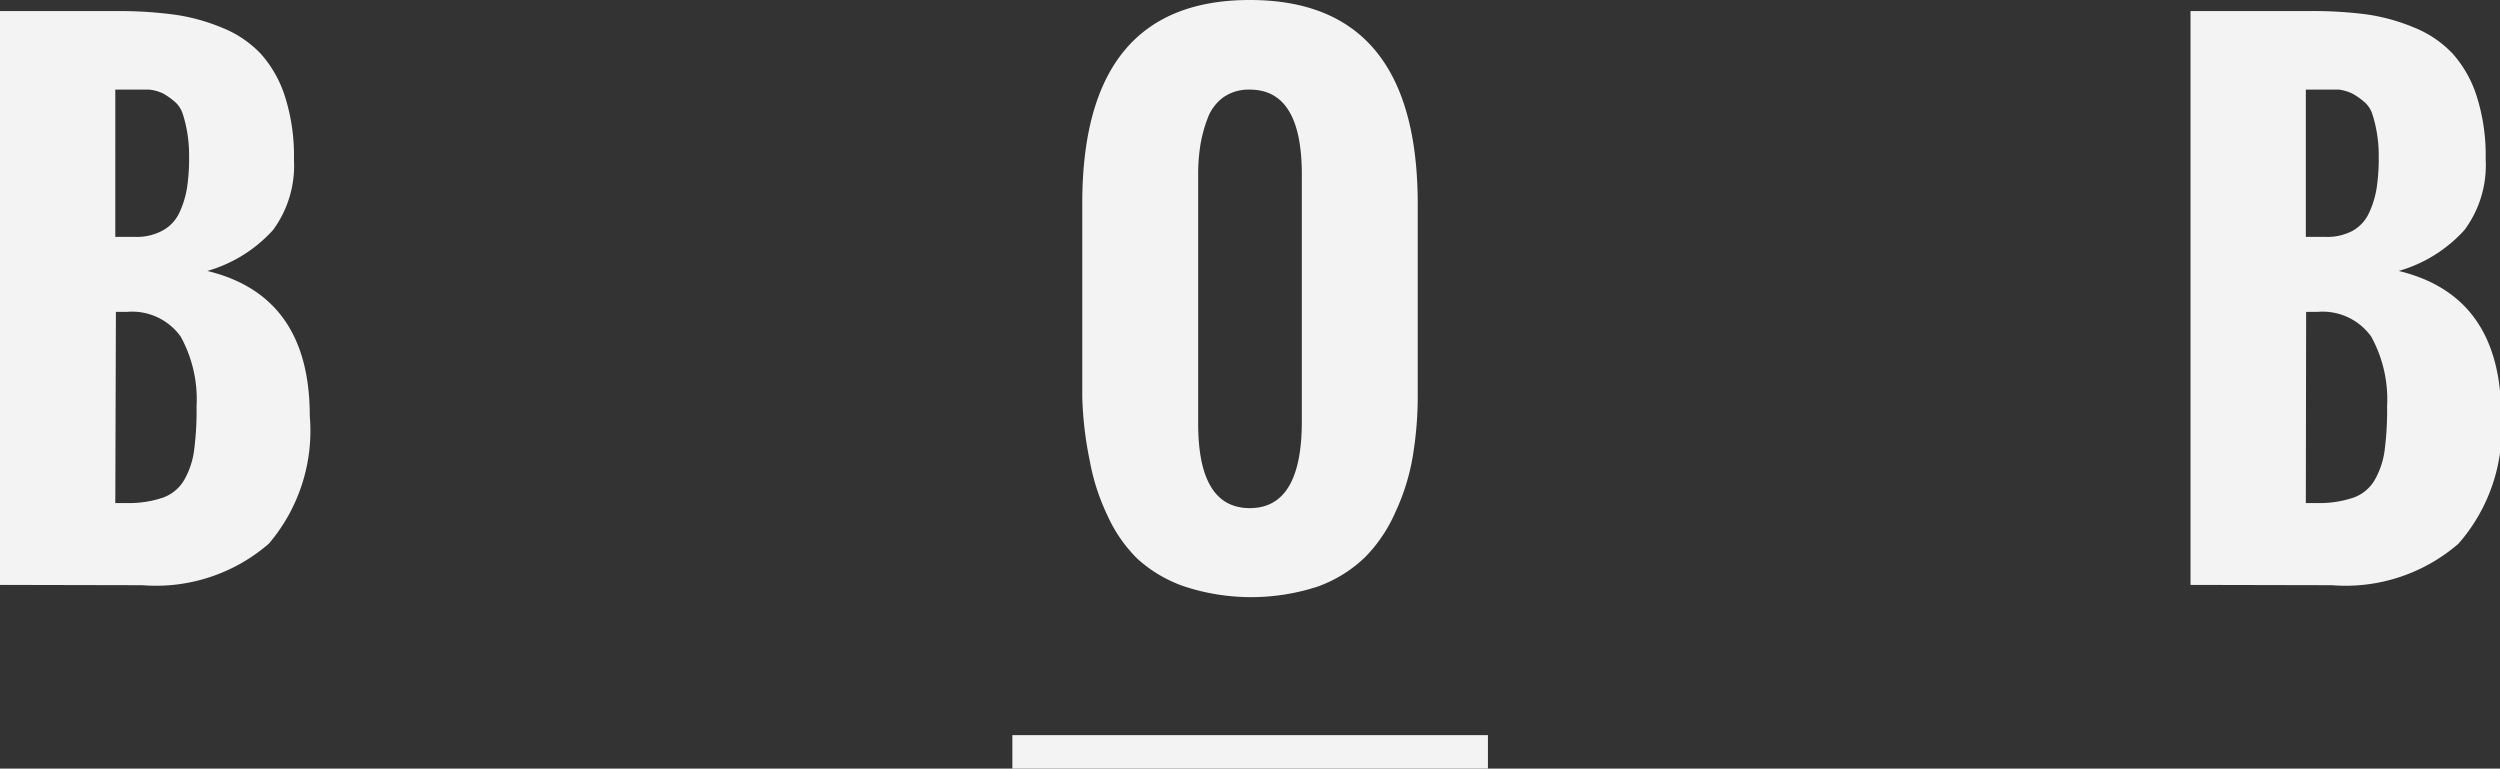 <svg xmlns="http://www.w3.org/2000/svg" viewBox="0 0 83.69 25.73"><rect x="0" y="0" width="83.69" height="25.73" fill="#333333" stroke="none"/><defs><style>.cls-1{fill:#f3f3f3;}</style></defs><title>bg Logo</title><g id="Layer_2" data-name="Layer 2"><g id="Layer_1-2" data-name="Layer 1"><path class="cls-1" d="M36.23,13.27V6.81Q36.23,0,41.84,0t5.62,6.81v6.36a12.36,12.36,0,0,1-.17,2.13,7.28,7.28,0,0,1-.58,1.85,5,5,0,0,1-1,1.49,4.45,4.45,0,0,1-1.61,1,7.19,7.19,0,0,1-4.43,0,4.52,4.52,0,0,1-1.6-.94,4.81,4.81,0,0,1-1-1.45,7.21,7.21,0,0,1-.59-1.83A12,12,0,0,1,36.23,13.27Zm7.35.88V5.84Q43.58,3,41.84,3a1.47,1.47,0,0,0-.89.26,1.51,1.51,0,0,0-.53.72,4.52,4.52,0,0,0-.24.9,6.26,6.26,0,0,0-.07,1v8.3q0,2.83,1.73,2.83T43.58,14.14Z"/><path class="cls-1" d="M0,19.58V.37H4A14,14,0,0,1,5.84.49a6.47,6.47,0,0,1,1.6.44,3.64,3.64,0,0,1,1.29.87,3.94,3.94,0,0,1,.81,1.43,6.53,6.53,0,0,1,.3,2.11A3.63,3.63,0,0,1,9.14,7.7a4.71,4.71,0,0,1-2.2,1.37q3.43.83,3.43,4.85A5.83,5.83,0,0,1,9,18.2a5.77,5.77,0,0,1-4.24,1.39ZM3.86,7.93h.66a1.81,1.81,0,0,0,.9-.2A1.31,1.31,0,0,0,6,7.13a3.13,3.13,0,0,0,.26-.84,6.56,6.56,0,0,0,.07-1.06,4.54,4.54,0,0,0-.07-.84,4.24,4.24,0,0,0-.15-.6.91.91,0,0,0-.29-.41,2.21,2.21,0,0,0-.36-.25A1.43,1.43,0,0,0,5,3L4.46,3h-.6Zm0,8.91h.36a3.56,3.56,0,0,0,1.23-.18,1.34,1.34,0,0,0,.72-.6,2.72,2.72,0,0,0,.33-1,10.29,10.29,0,0,0,.08-1.45,4.36,4.36,0,0,0-.53-2.34,2,2,0,0,0-1.8-.83H3.88Z"/><path class="cls-1" d="M73.33,19.58V.37h4a14,14,0,0,1,1.88.11,6.47,6.47,0,0,1,1.6.44,3.64,3.64,0,0,1,1.29.87,3.94,3.94,0,0,1,.81,1.43,6.53,6.53,0,0,1,.3,2.11,3.63,3.63,0,0,1-.71,2.37,4.71,4.71,0,0,1-2.2,1.37q3.43.83,3.43,4.85A5.83,5.83,0,0,1,82.3,18.2a5.77,5.77,0,0,1-4.24,1.39ZM77.19,7.93h.66a1.81,1.81,0,0,0,.9-.2,1.31,1.31,0,0,0,.55-.59,3.13,3.13,0,0,0,.26-.84,6.56,6.56,0,0,0,.07-1.06,4.54,4.54,0,0,0-.07-.84,4.24,4.24,0,0,0-.15-.6.91.91,0,0,0-.29-.41,2.21,2.21,0,0,0-.36-.25A1.43,1.43,0,0,0,78.3,3l-.51,0h-.6Zm0,8.91h.36a3.56,3.56,0,0,0,1.23-.18,1.34,1.34,0,0,0,.72-.6,2.72,2.72,0,0,0,.33-1,10.29,10.29,0,0,0,.08-1.45,4.36,4.36,0,0,0-.53-2.34,2,2,0,0,0-1.8-.83h-.38Z"/><rect class="cls-1" x="33.89" y="24.61" width="15.92" height="1.12"/></g></g></svg>